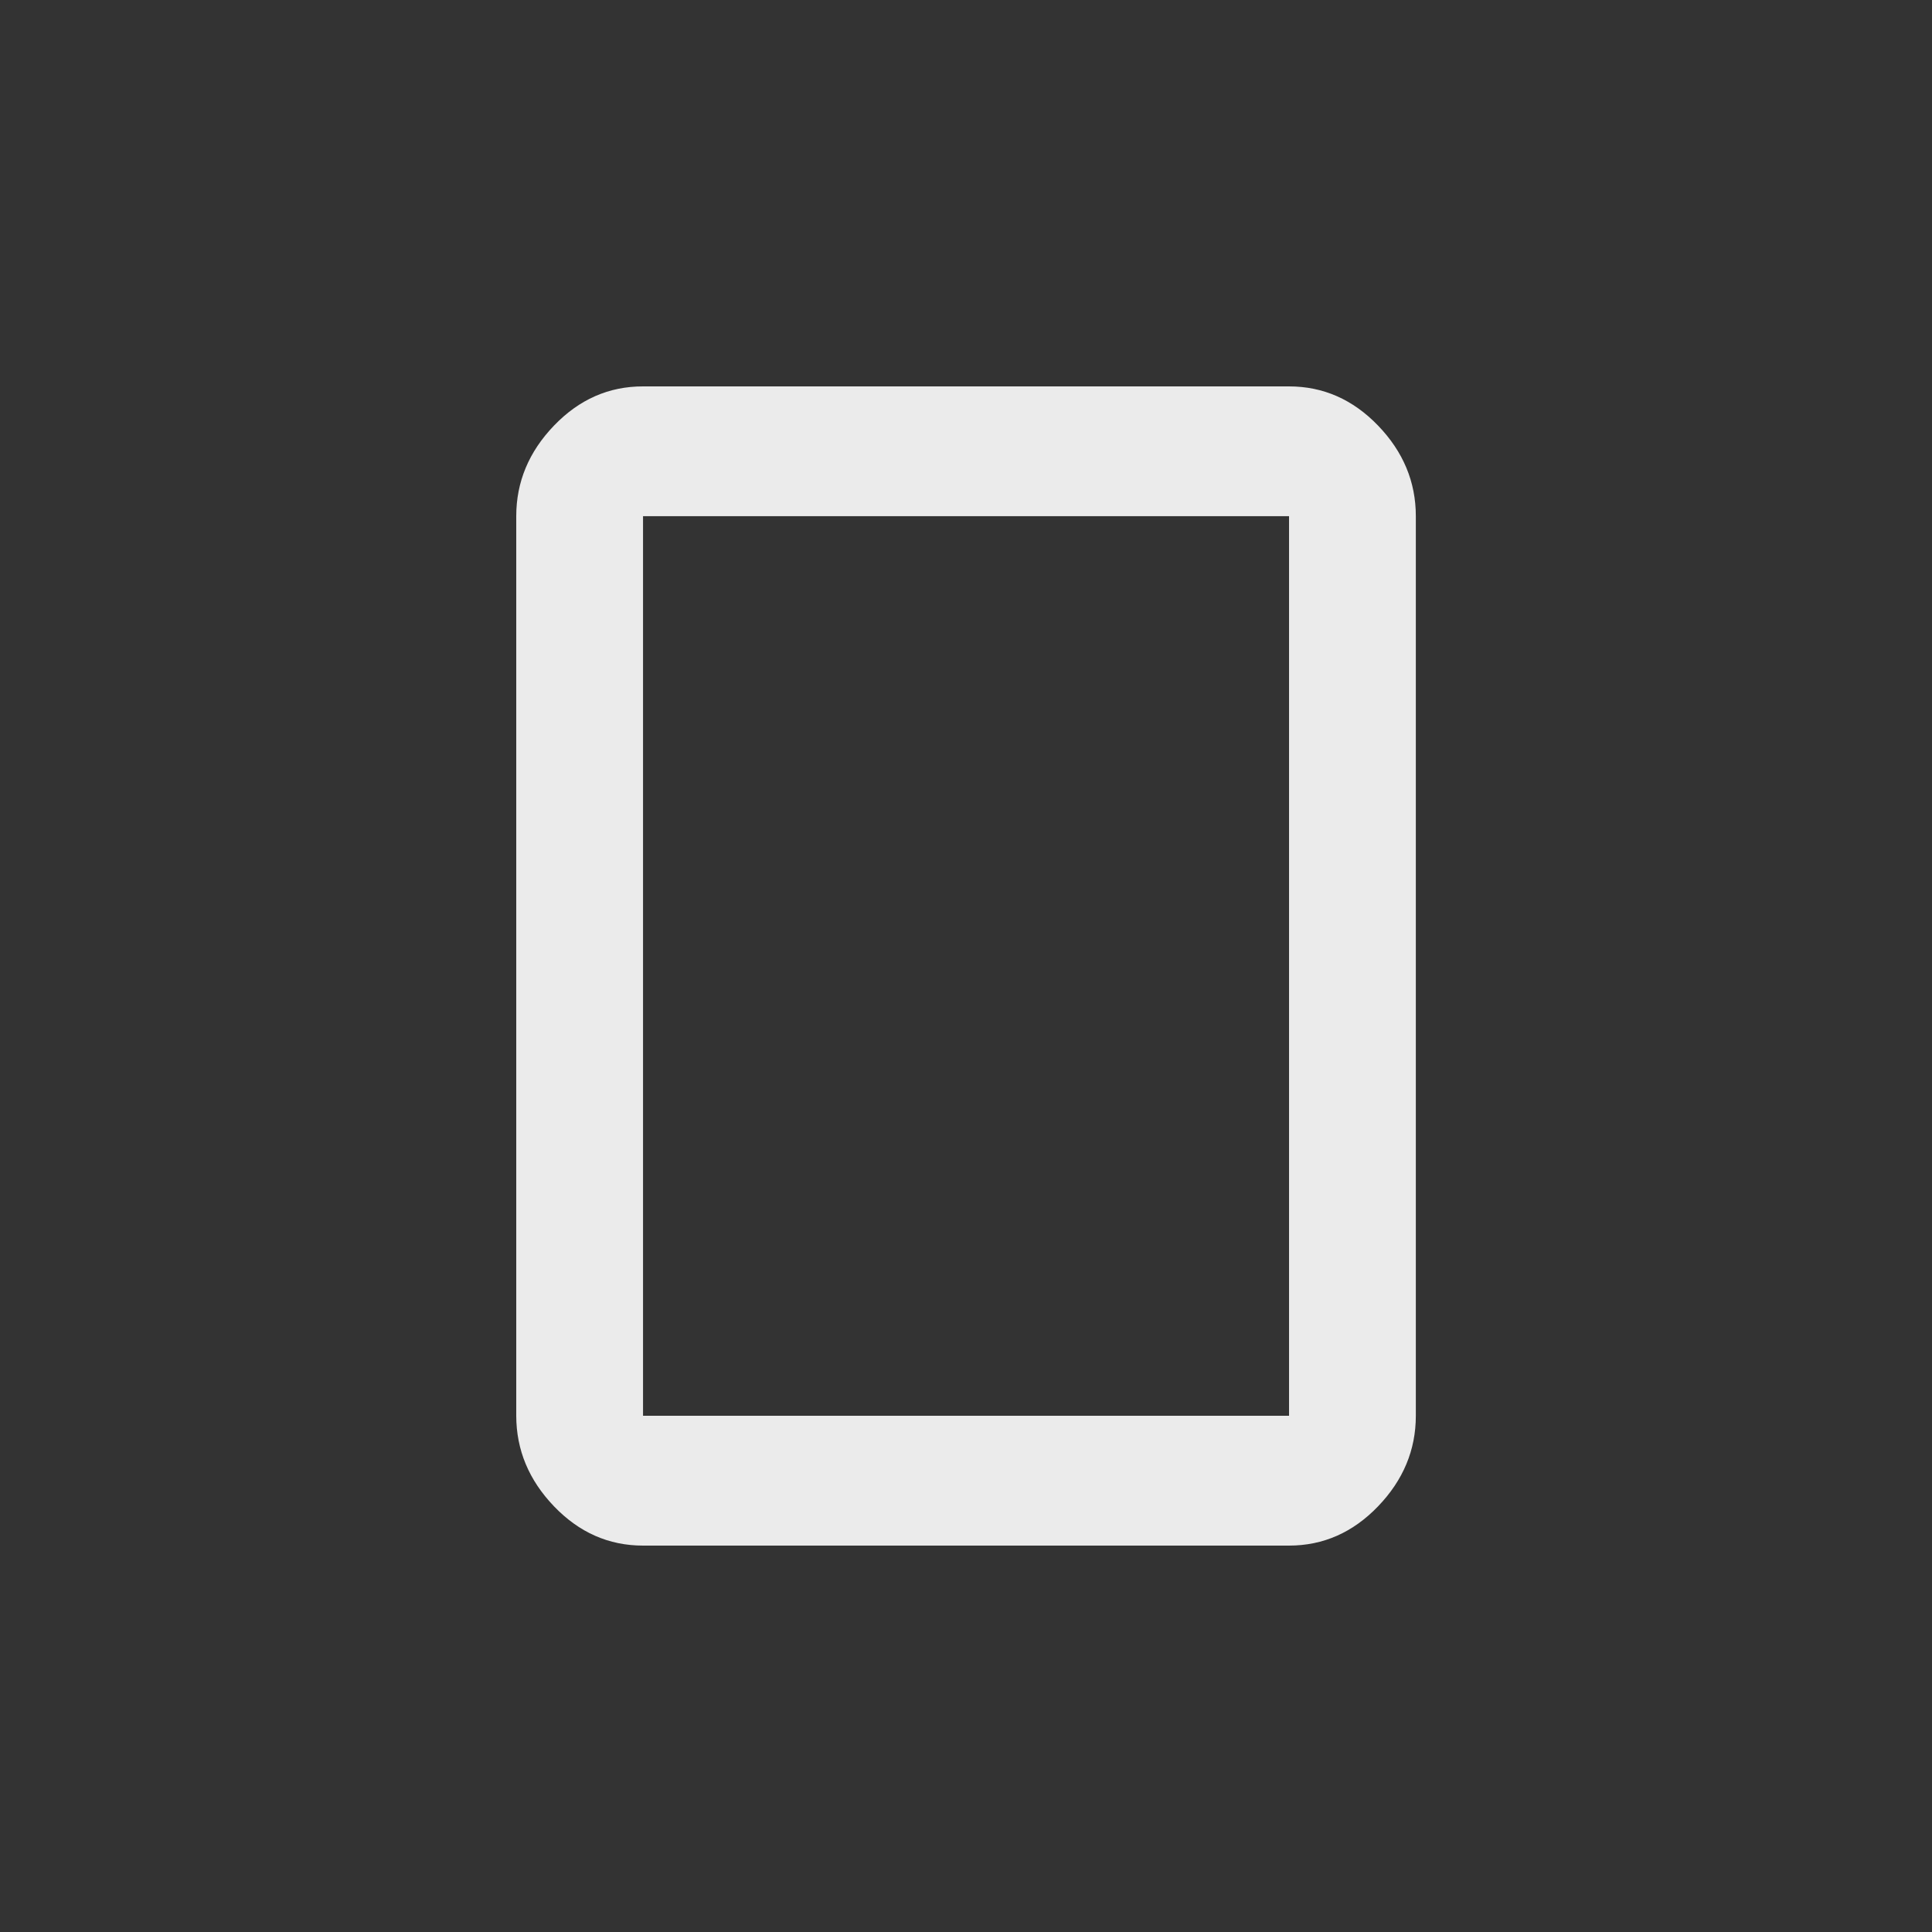 <!-- Generated by IcoMoon.io -->
<svg version="1.1" xmlns="http://www.w3.org/2000/svg" width="24" height="24" viewBox="0 0 24 24">
<rect x="0" y="0" width="24" height="24" fill="#333333" stroke="none"/>
<title>crop_portrait</title>
<path fill="#ebebeb" d="M16.013 17.587v-11.175h-8.025v11.175h8.025zM16.013 4.8q0.637 0 1.106 0.487t0.469 1.125v11.175q0 0.637-0.469 1.125t-1.106 0.488h-8.025q-0.638 0-1.106-0.488t-0.469-1.125v-11.175q0-0.637 0.469-1.125t1.106-0.487h8.025z"></path>
</svg>
